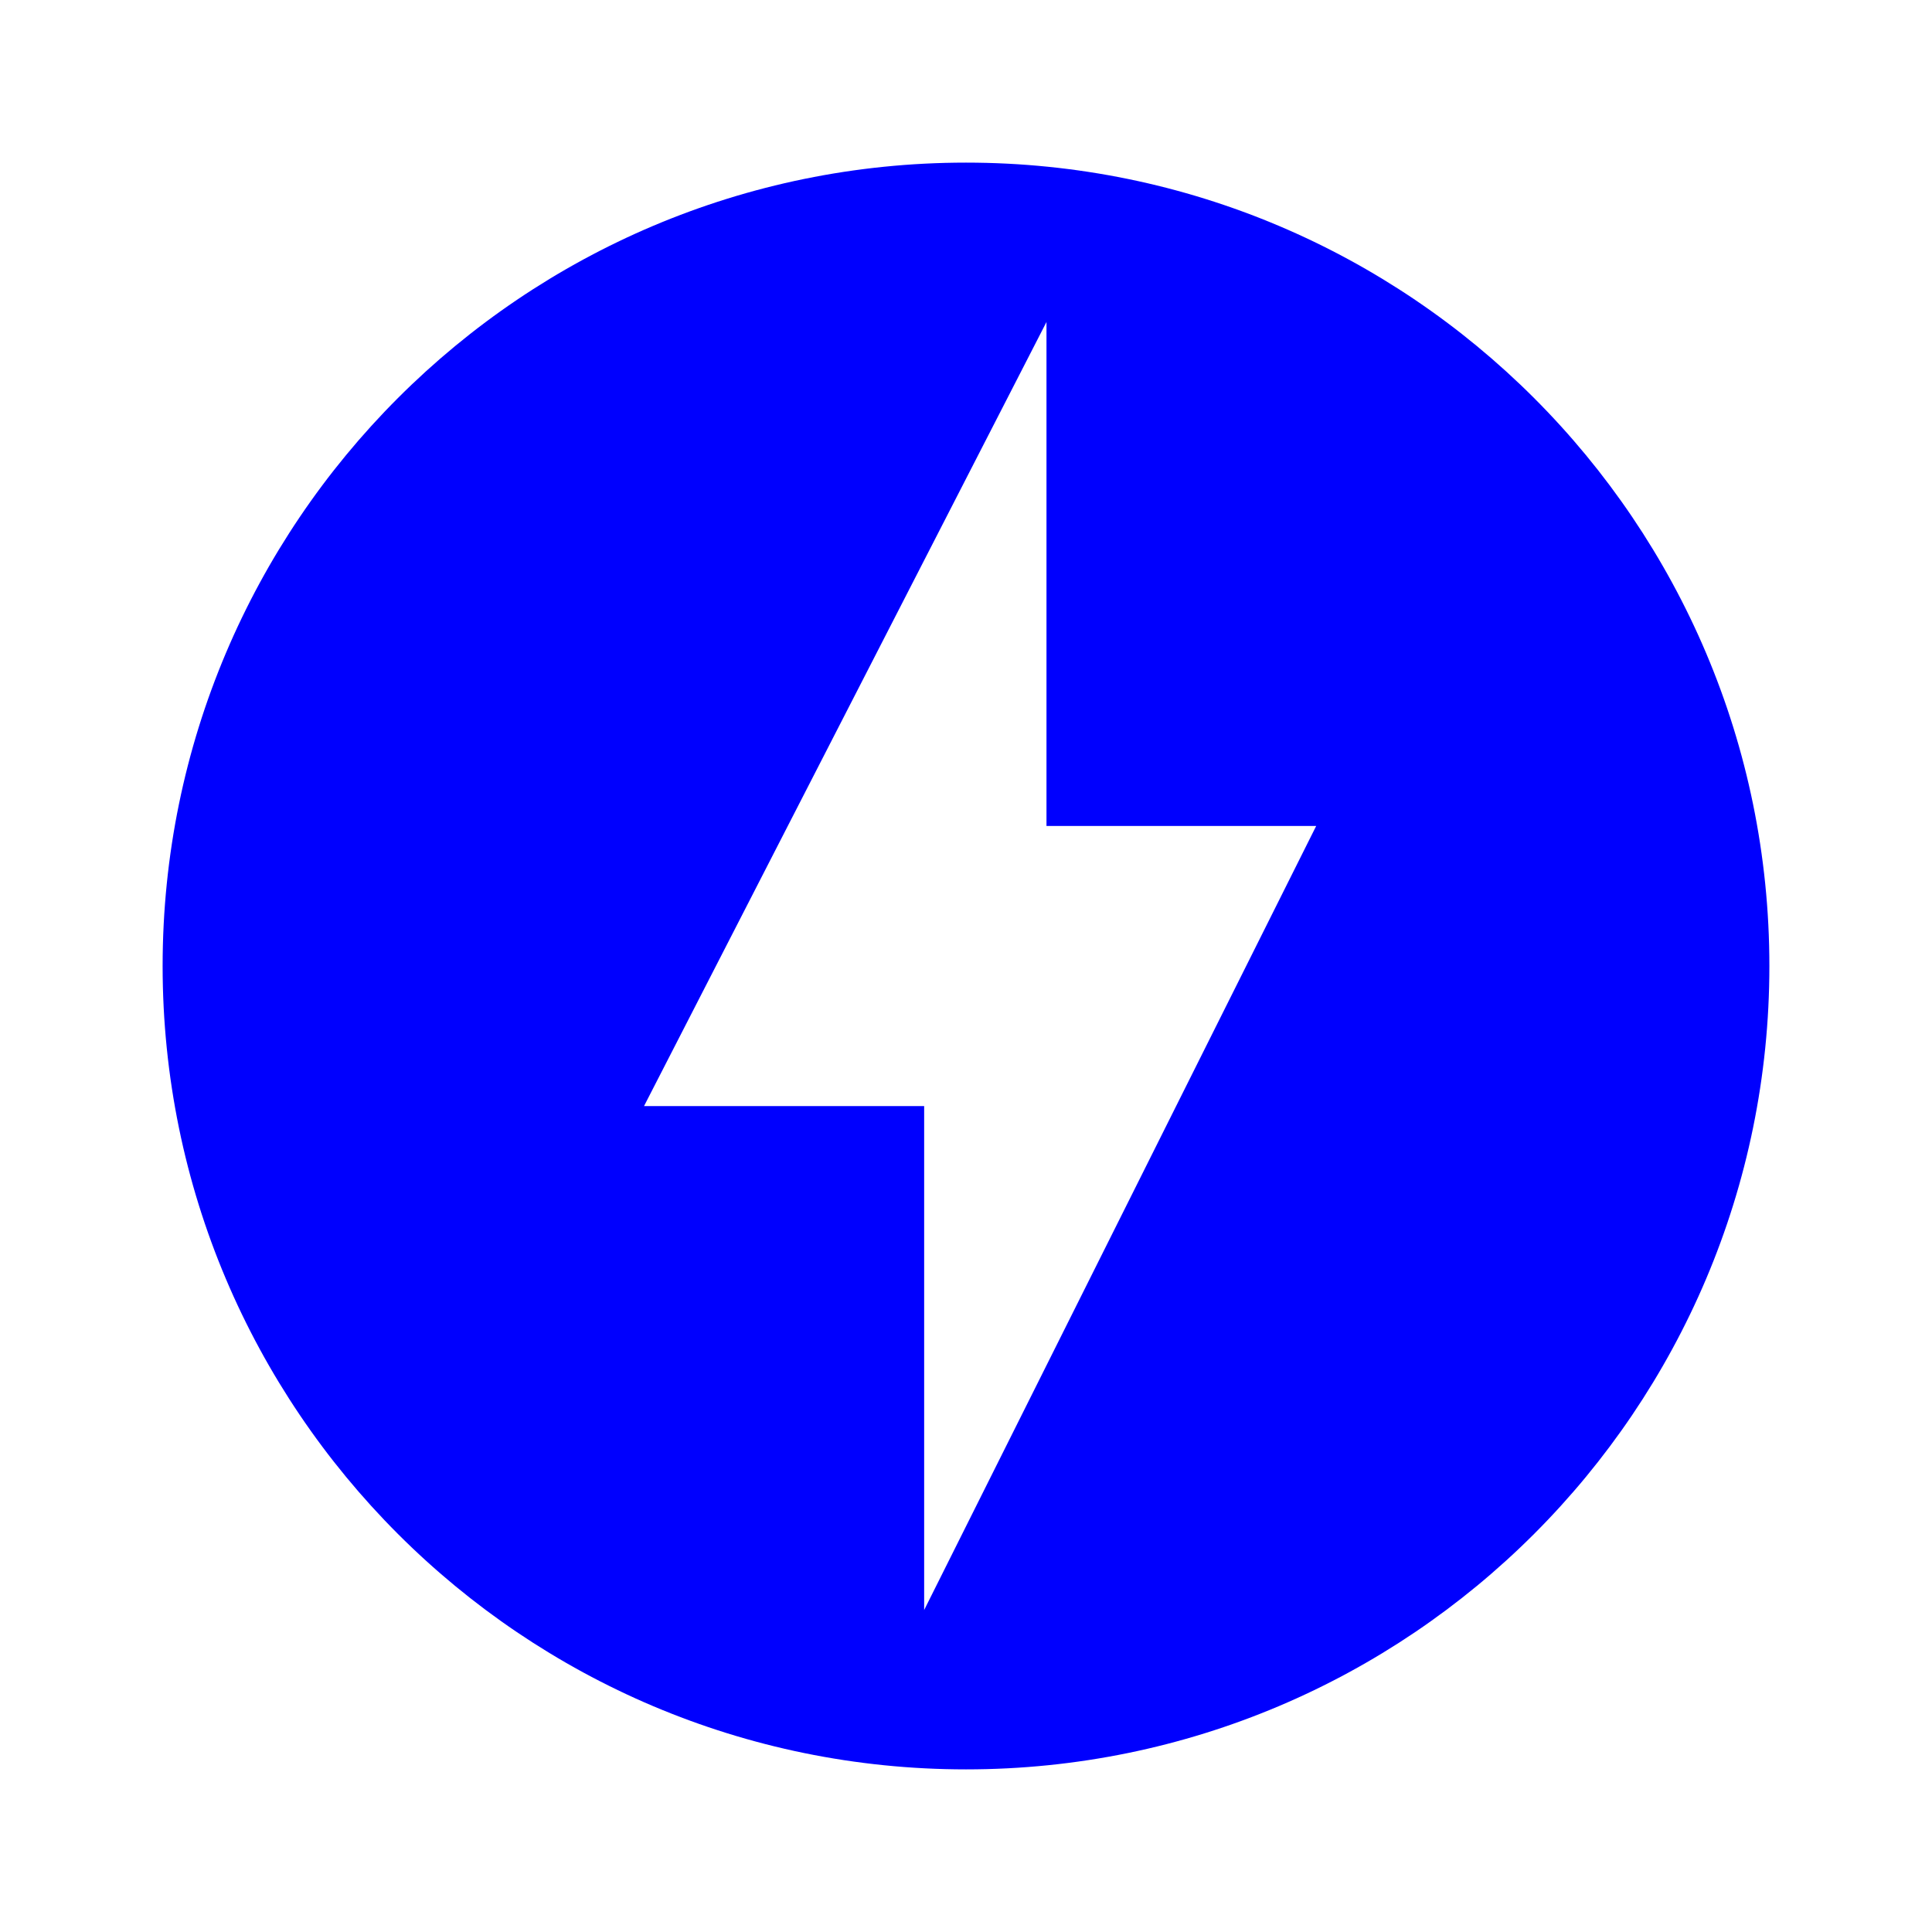 <svg width="35" height="35" viewBox="0 0 35 35" fill="none" xmlns="http://www.w3.org/2000/svg">
<g clip-path="url(#clip0_113_229)">
<path d="M17.5 2.946C9.465 2.946 2.946 9.465 2.946 17.5C2.946 25.535 9.465 32.054 17.5 32.054C25.535 32.054 32.054 25.535 32.054 17.5C32.054 9.465 25.535 2.946 17.5 2.946ZM16.742 29.167V20.038H11.667L18.958 5.833V14.963H23.844L16.742 29.167Z" fill="#0000FE"/>
</g>
<defs>
<clipPath id="clip0_113_229">
<rect width="35" height="35" fill="white"/>
</clipPath>
</defs>
</svg>
